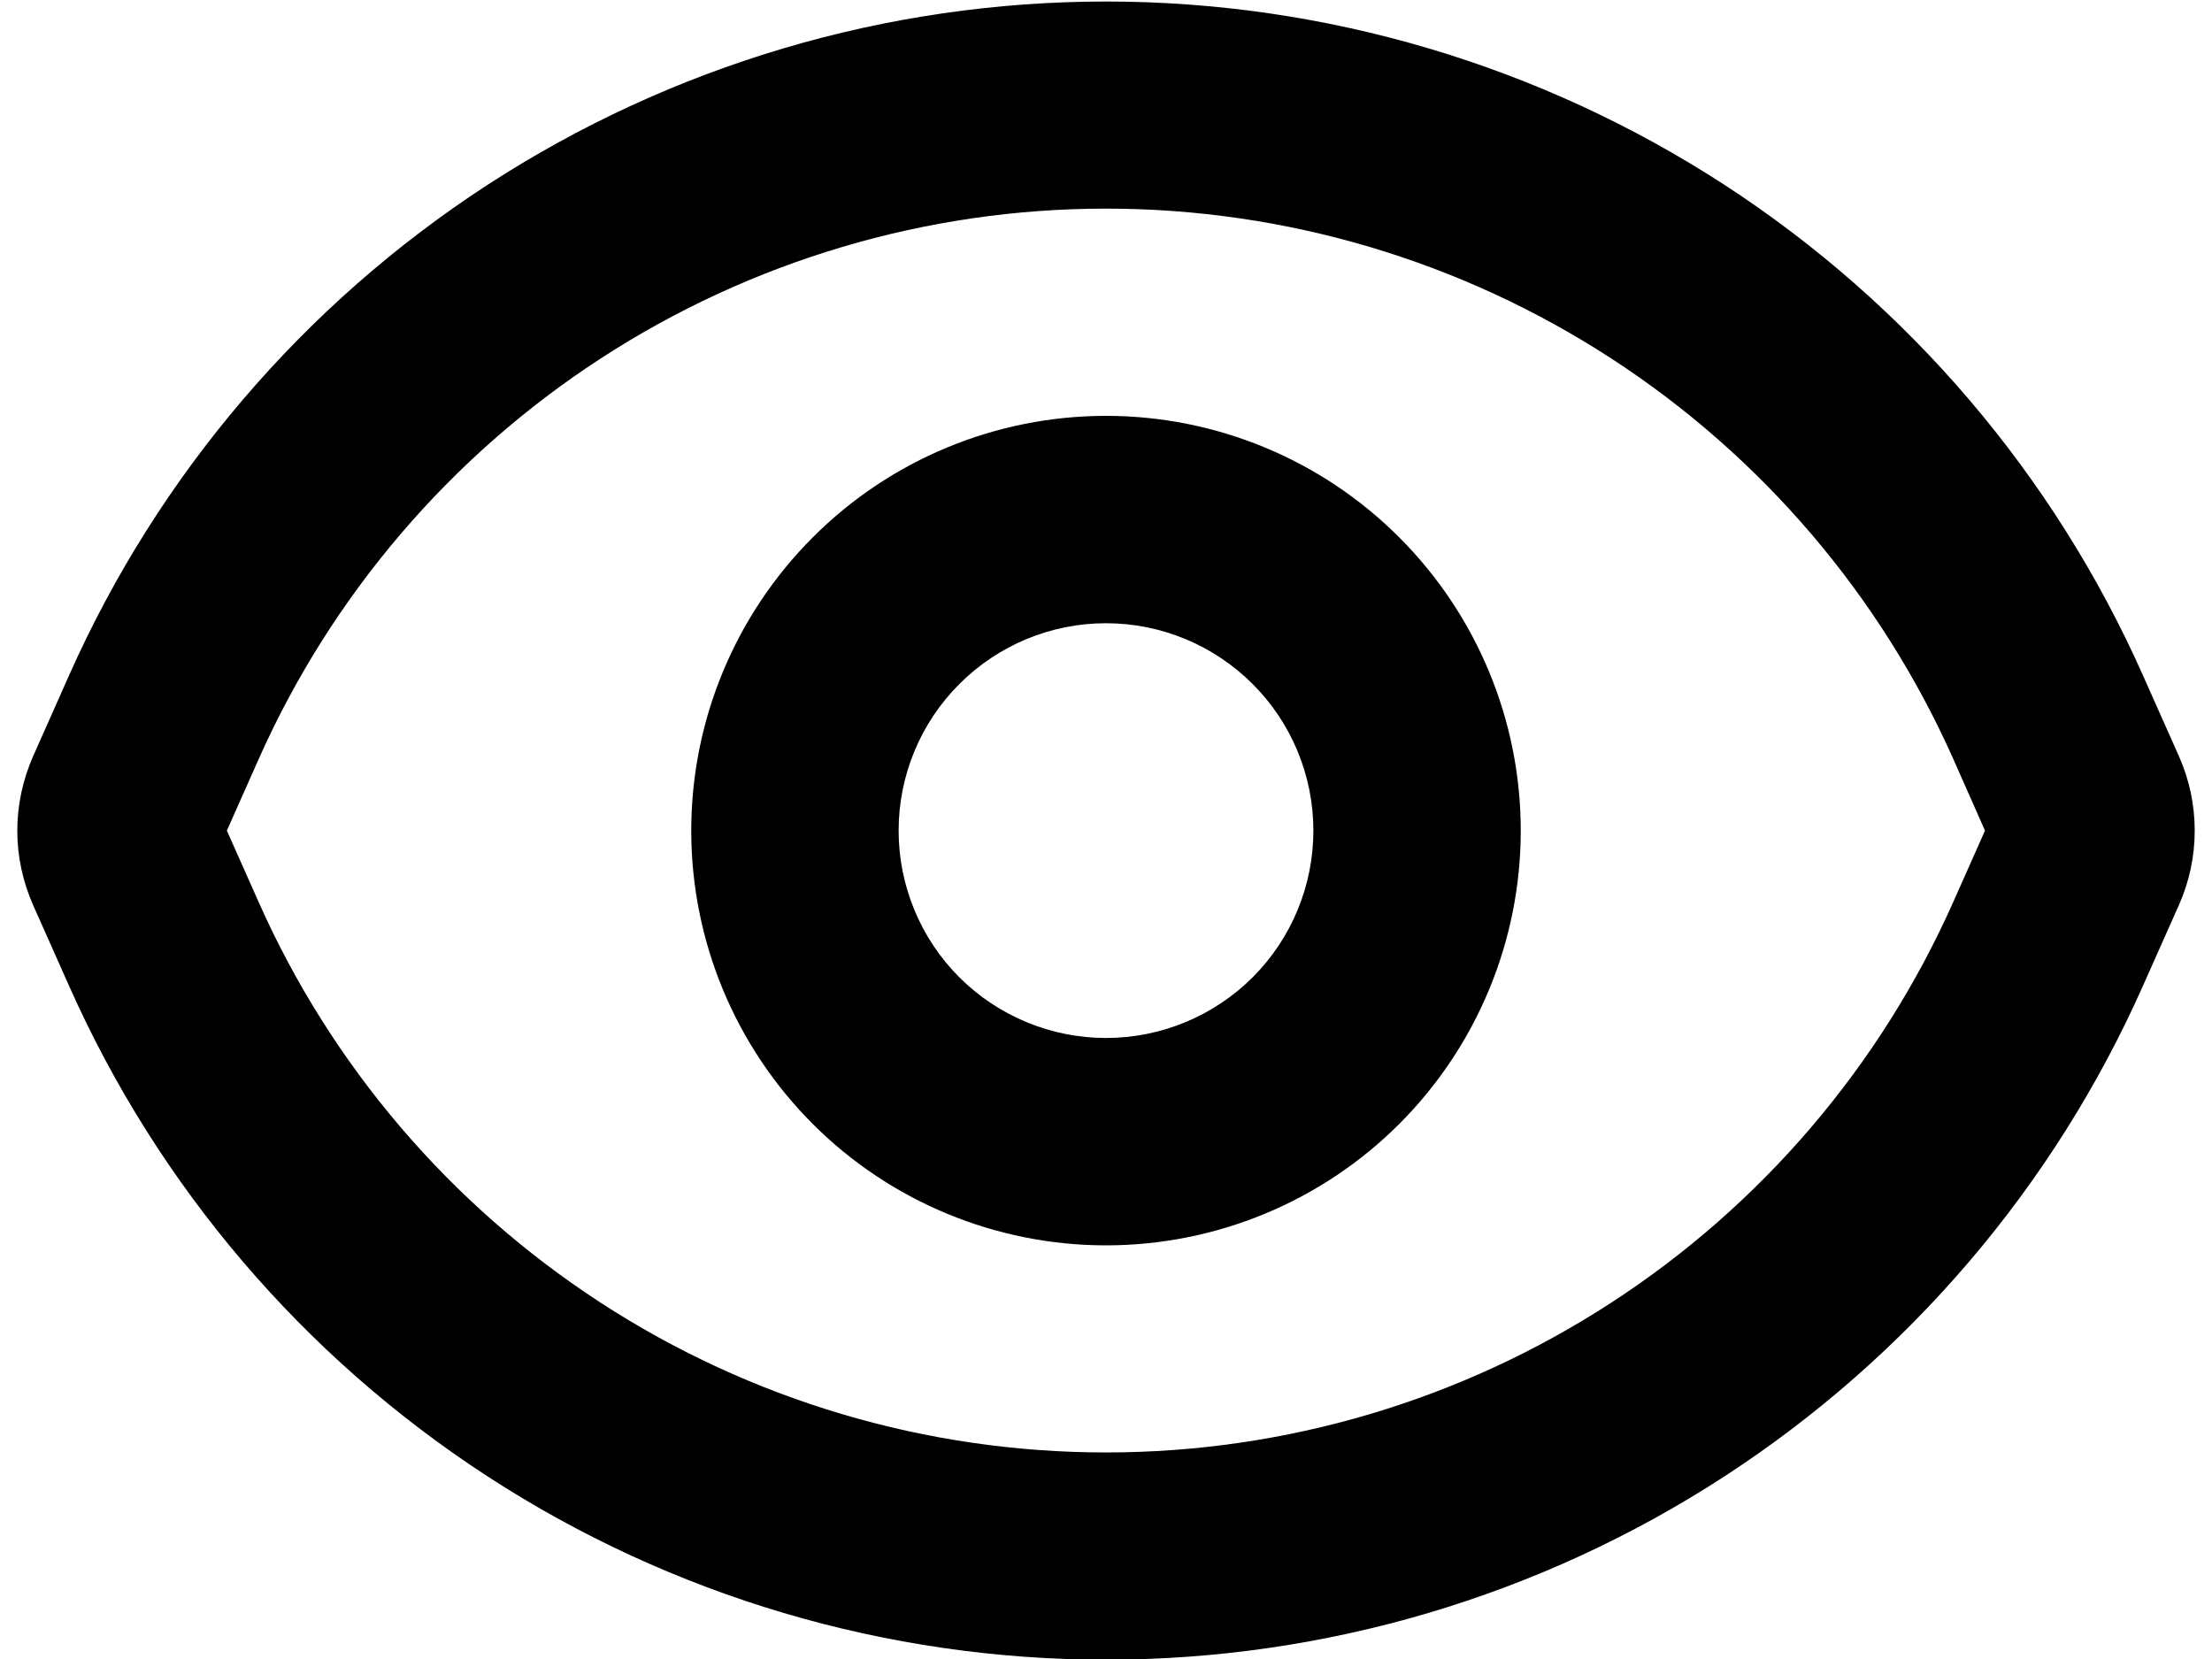 <svg width="16" height="12" viewBox="0 0 16 12" fill="none" xmlns="http://www.w3.org/2000/svg">
<path fill-rule="evenodd" clip-rule="evenodd" d="M1.87 6.523L1.641 6.008L1.87 5.493C2.397 4.308 3.257 3.3 4.345 2.593C5.433 1.886 6.702 1.509 8 1.509C9.298 1.509 10.567 1.886 11.655 2.593C12.743 3.3 13.603 4.308 14.13 5.493L14.358 6.008L14.129 6.523C13.602 7.709 12.742 8.716 11.654 9.423C10.566 10.13 9.297 10.506 8 10.506C6.702 10.506 5.433 10.13 4.345 9.423C3.257 8.716 2.397 7.709 1.87 6.523ZM0.5 4.884L0.24 5.469C0.165 5.639 0.125 5.823 0.125 6.009C0.125 6.195 0.165 6.378 0.24 6.548L0.5 7.132C1.145 8.583 2.197 9.815 3.528 10.68C4.859 11.545 6.413 12.005 8 12.005C9.587 12.005 11.141 11.545 12.472 10.68C13.803 9.815 14.855 8.583 15.5 7.132L15.76 6.548C15.836 6.378 15.875 6.194 15.875 6.008C15.875 5.822 15.836 5.638 15.76 5.468L15.5 4.884C14.855 3.434 13.803 2.201 12.472 1.336C11.141 0.472 9.587 0.011 8 0.011C6.413 0.011 4.859 0.472 3.528 1.336C2.197 2.201 1.145 3.434 0.5 4.884ZM9.5 6.008C9.5 6.406 9.342 6.788 9.061 7.069C8.779 7.35 8.398 7.508 8 7.508C7.602 7.508 7.221 7.35 6.939 7.069C6.658 6.788 6.5 6.406 6.5 6.008C6.5 5.61 6.658 5.229 6.939 4.948C7.221 4.666 7.602 4.508 8 4.508C8.398 4.508 8.779 4.666 9.061 4.948C9.342 5.229 9.5 5.61 9.5 6.008ZM11 6.008C11 6.804 10.684 7.567 10.121 8.13C9.559 8.692 8.796 9.008 8 9.008C7.204 9.008 6.441 8.692 5.879 8.13C5.316 7.567 5 6.804 5 6.008C5 5.213 5.316 4.45 5.879 3.887C6.441 3.324 7.204 3.008 8 3.008C8.796 3.008 9.559 3.324 10.121 3.887C10.684 4.45 11 5.213 11 6.008Z" fill="black"/>
</svg>
